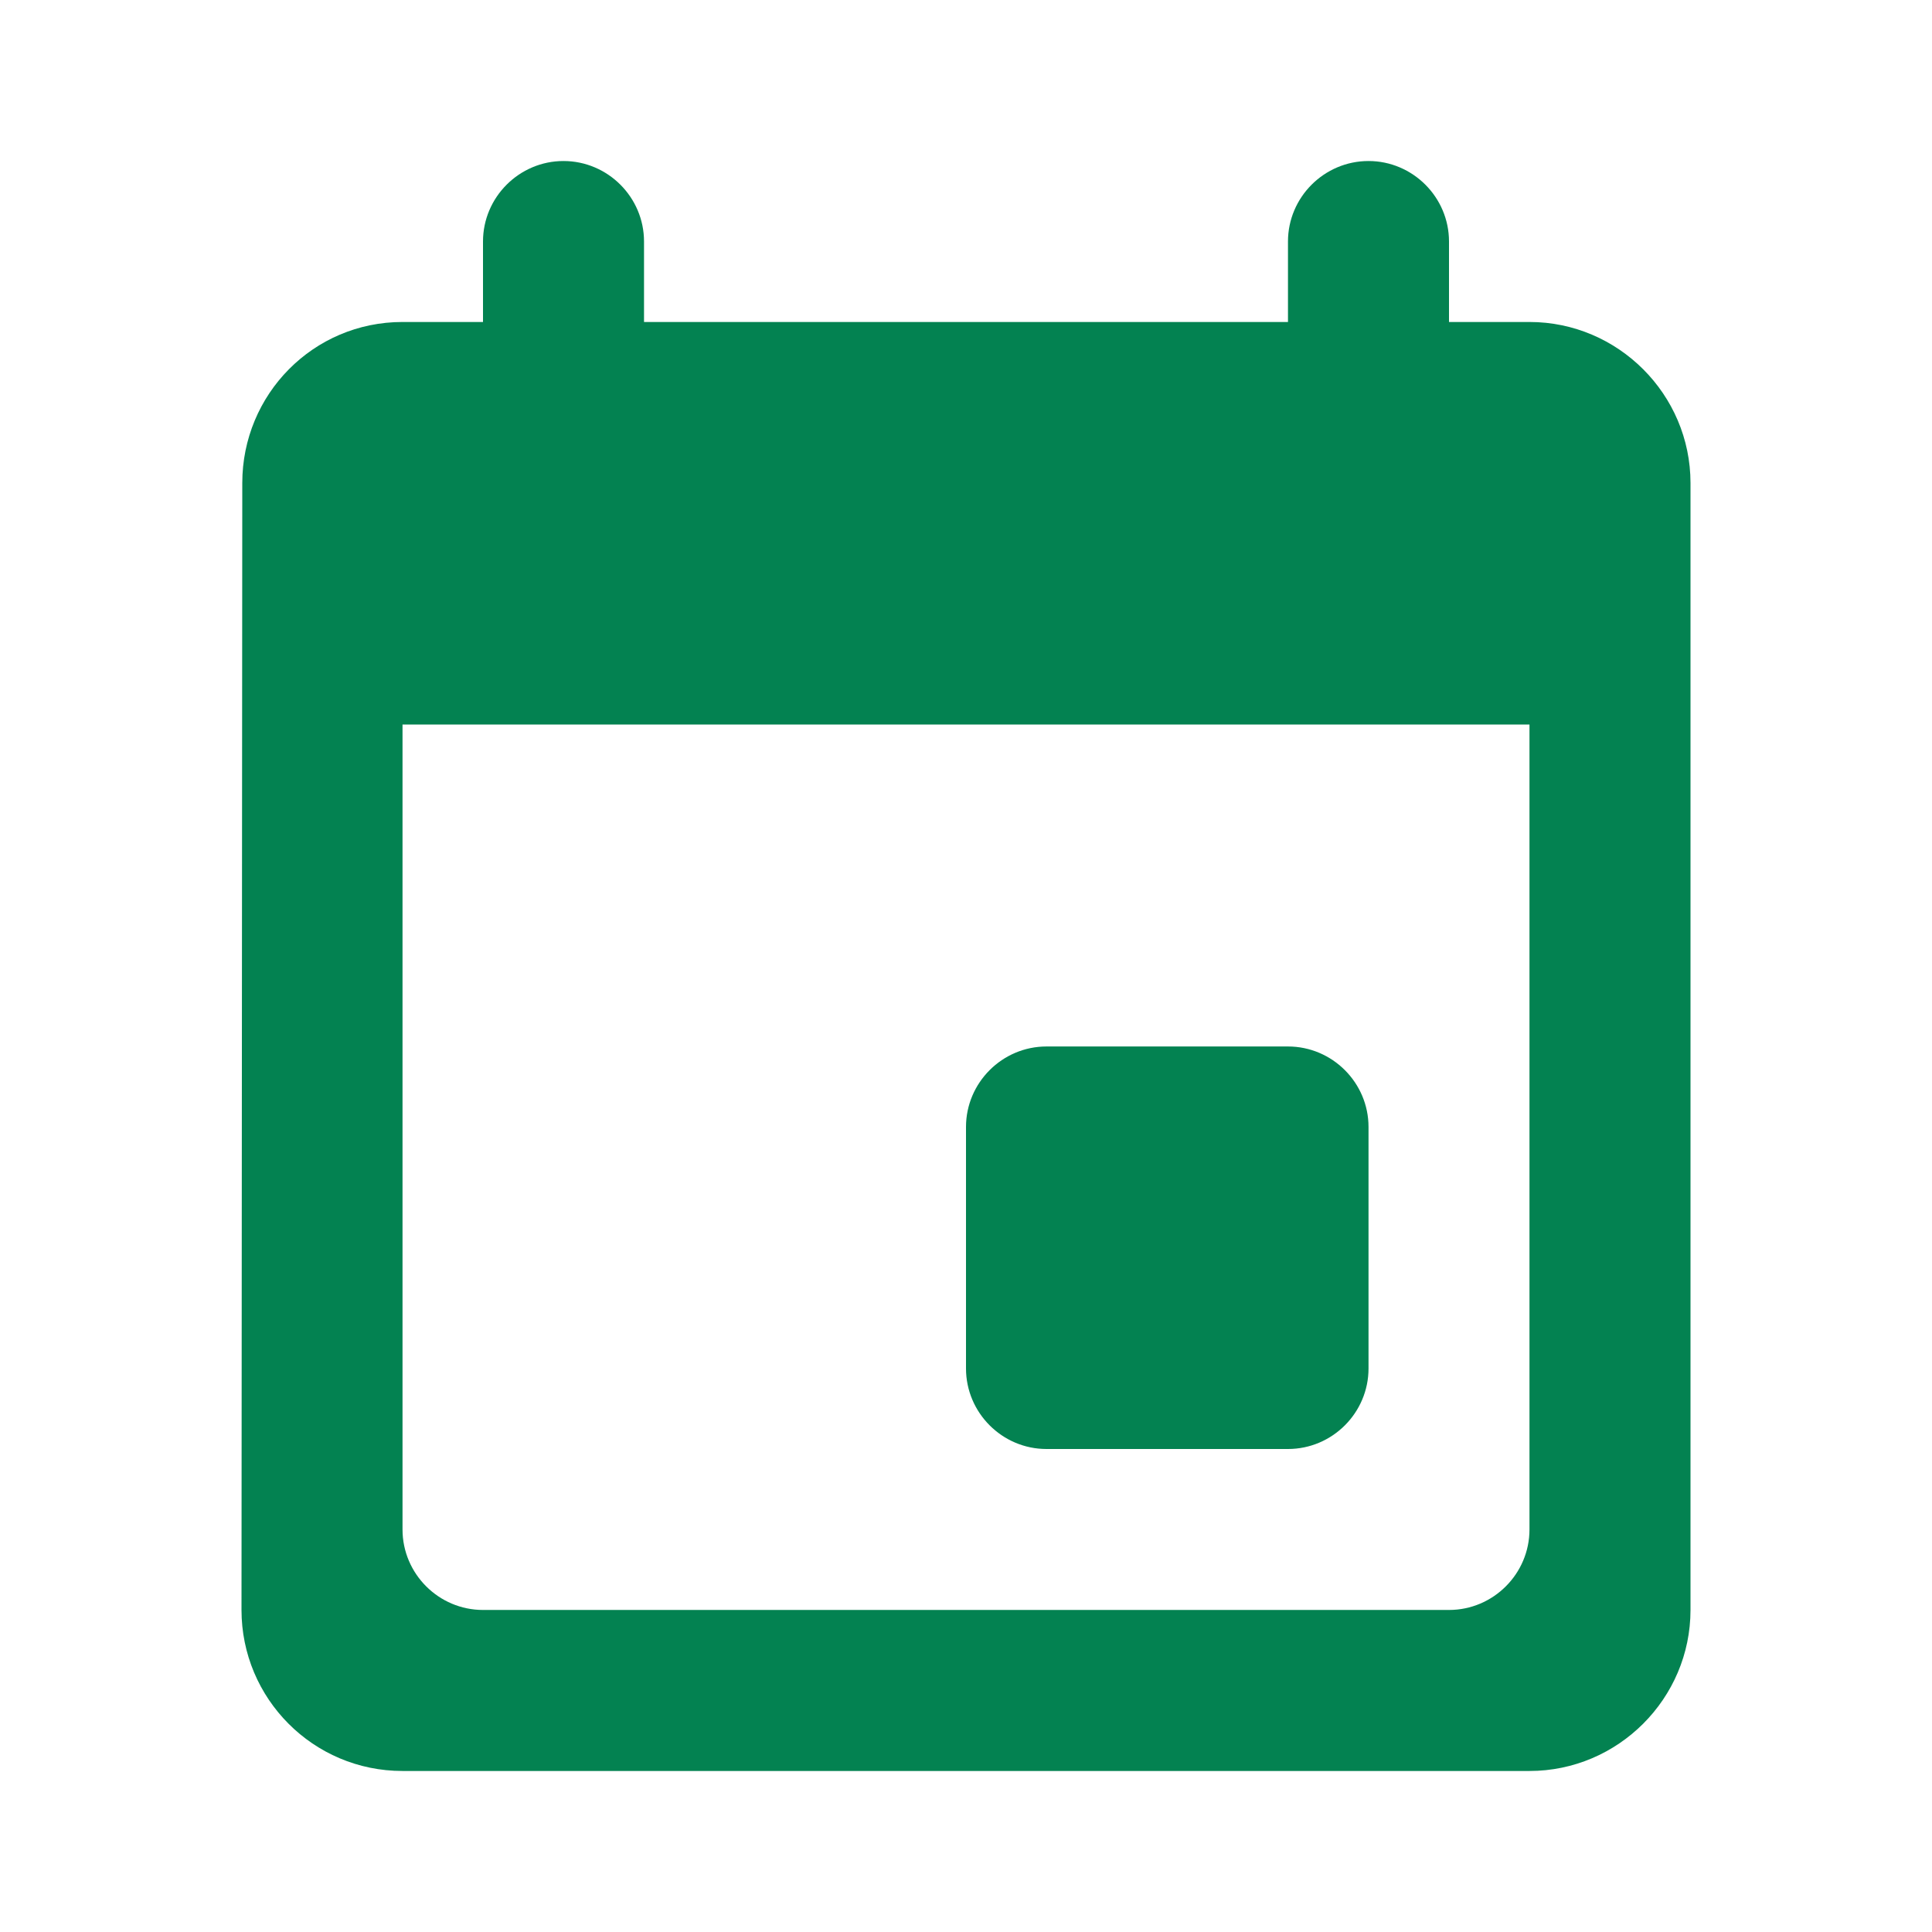 <svg width="32" height="32" viewBox="0 0 32 32" fill="none" xmlns="http://www.w3.org/2000/svg">
<g clip-path="url(#clip0_51_16)">
<path d="M21.333 17.333H17.333C16.6 17.333 16 17.933 16 18.666V22.666C16 23.4 16.6 24 17.333 24H21.333C22.067 24 22.667 23.4 22.667 22.666V18.666C22.667 17.933 22.067 17.333 21.333 17.333ZM21.333 4V5.333H10.667V4C10.667 3.267 10.067 2.667 9.333 2.667C8.6 2.667 8 3.267 8 4V5.333H6.667C5.187 5.333 4.013 6.533 4.013 8L4 26.666C4 28.133 5.187 29.333 6.667 29.333H25.333C26.8 29.333 28 28.133 28 26.666V8C28 6.533 26.8 5.333 25.333 5.333H24V4C24 3.267 23.4 2.667 22.667 2.667C21.933 2.667 21.333 3.267 21.333 4ZM24 26.666H8C7.267 26.666 6.667 26.067 6.667 25.333V12H25.333V25.333C25.333 26.067 24.733 26.666 24 26.666Z" fill="#038251"/>
</g>
<defs>
<clipPath id="clip0_51_16">
<rect width="32" height="32" fill="white"/>
</clipPath>
</defs>
</svg>
